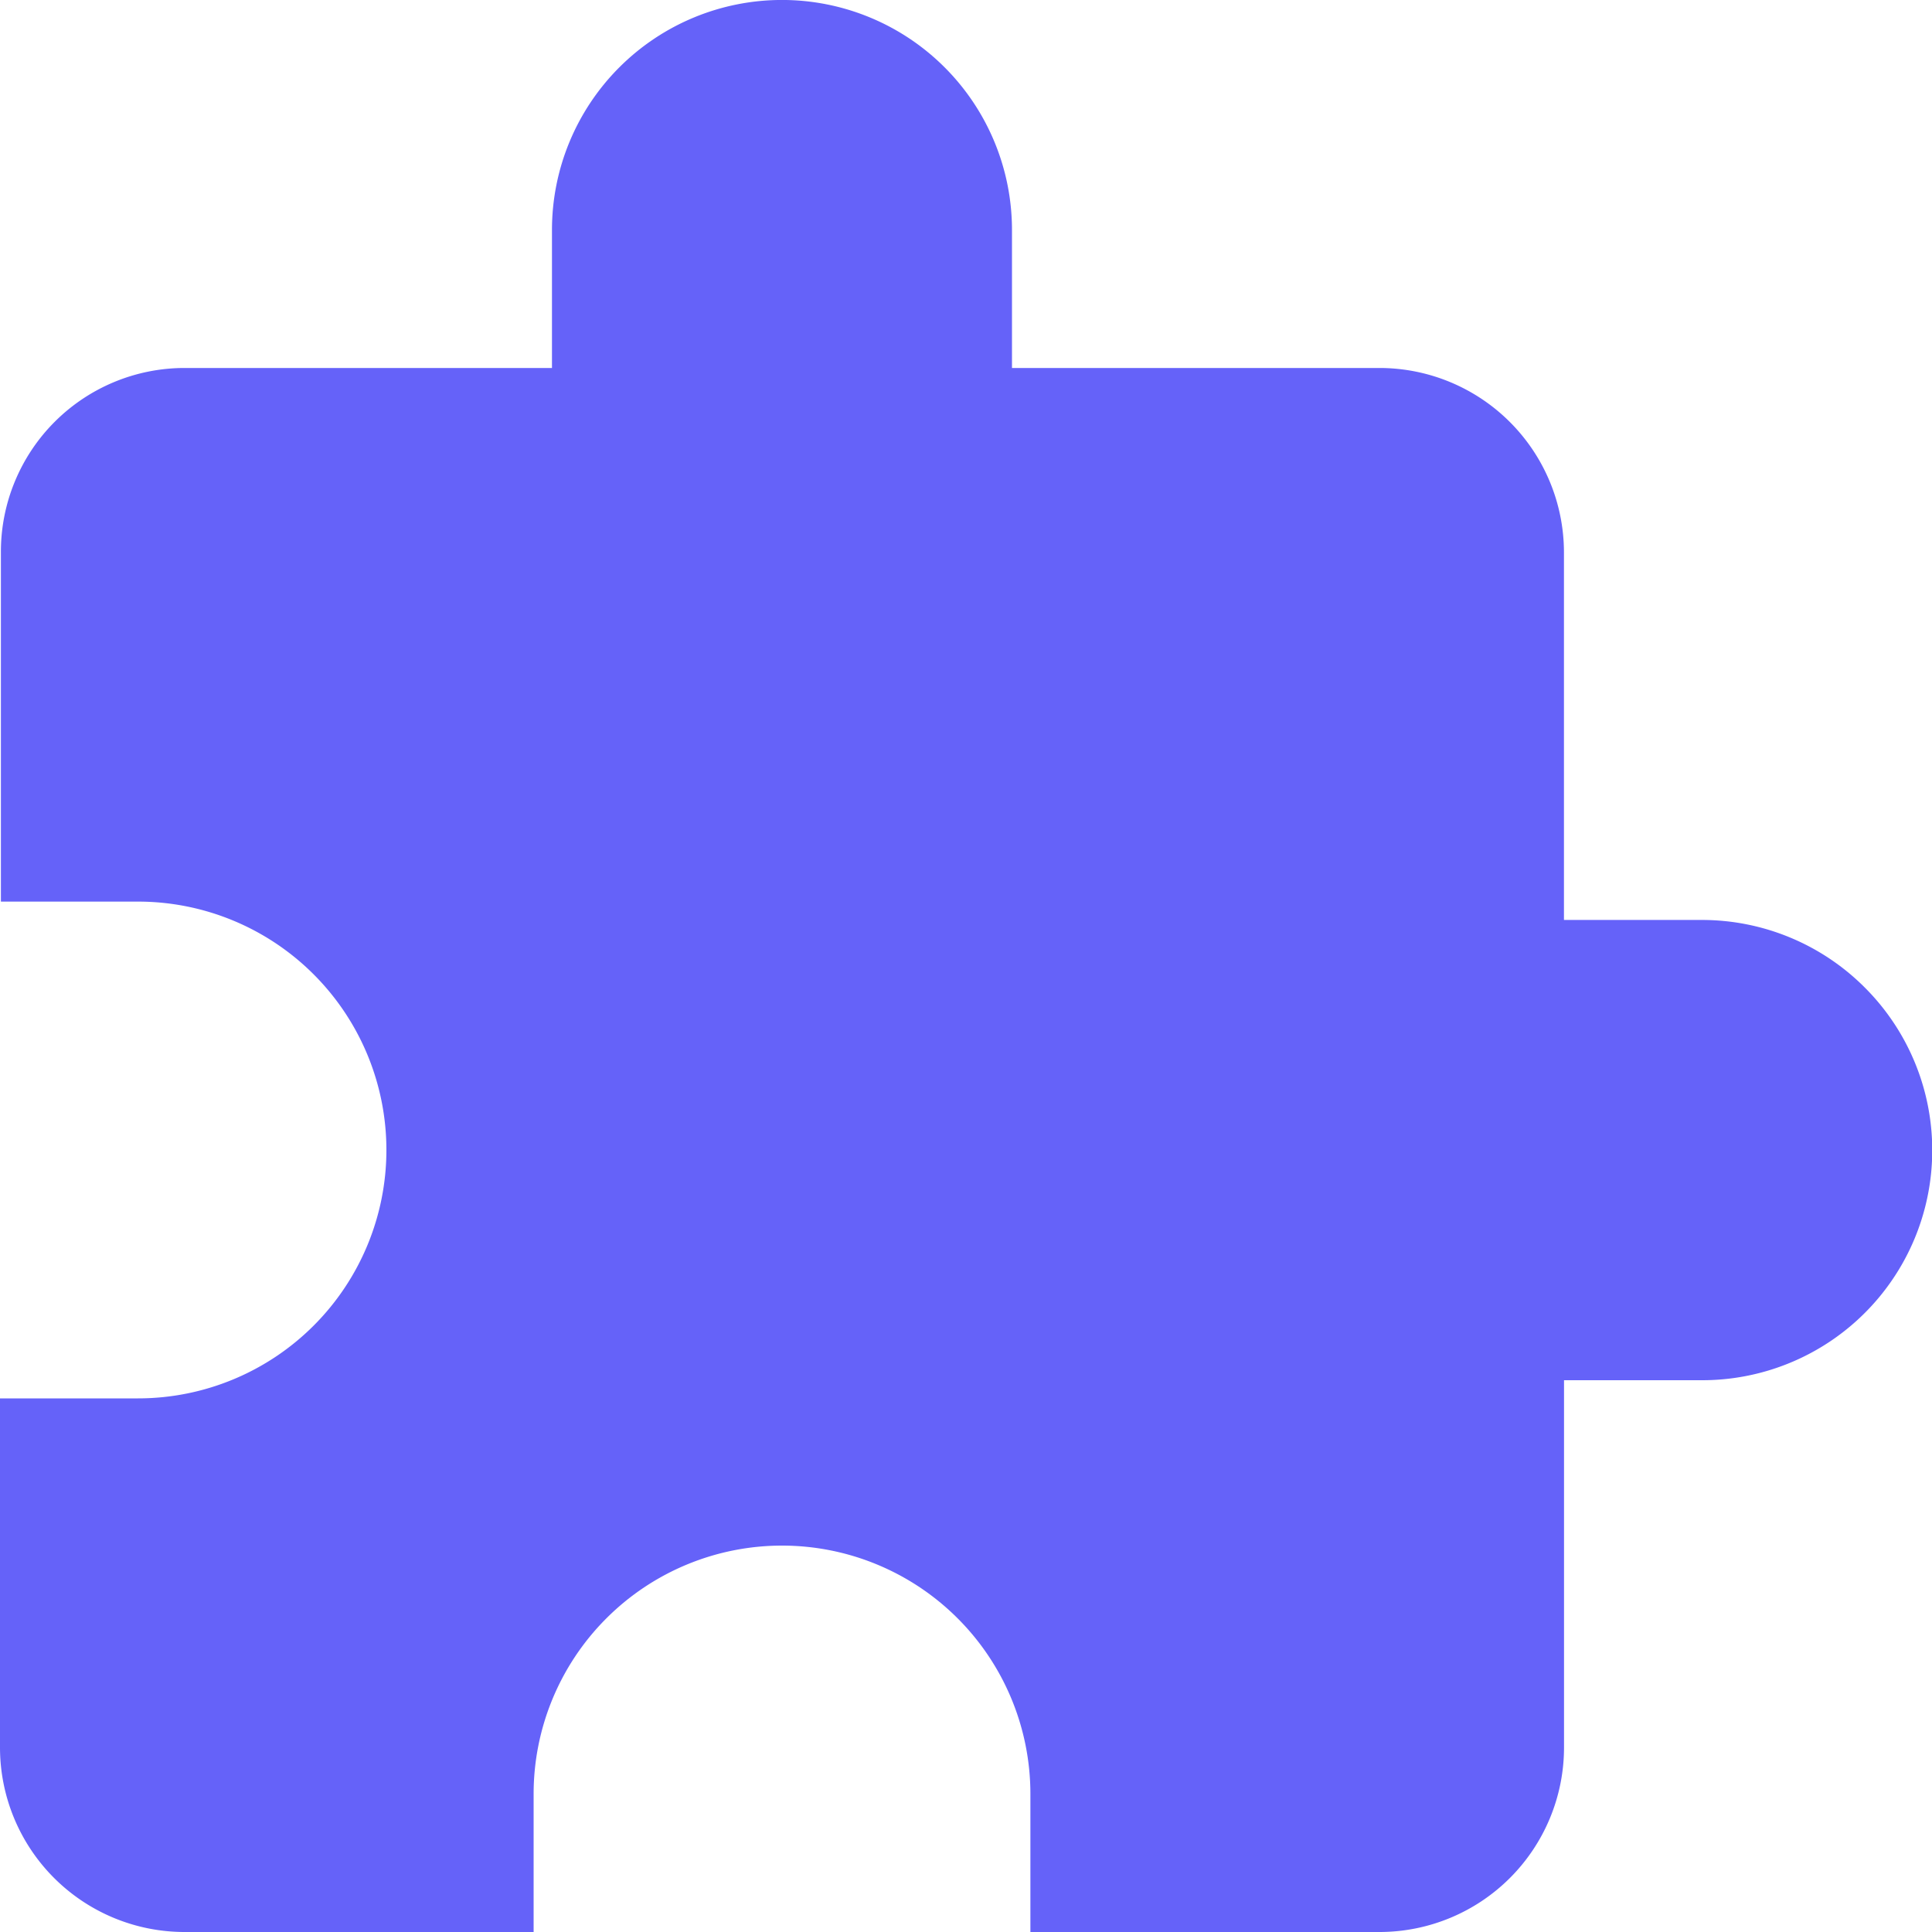 <svg xmlns="http://www.w3.org/2000/svg" width="30" height="30" viewBox="0 0 30 30">
  <path id="Vector" d="M28.954,15.332a3.571,3.571,0,0,1-2.525,6.1H24.286v5.714A2.866,2.866,0,0,1,21.429,30H16V27.857a3.857,3.857,0,1,0-7.714,0V30H2.857A2.866,2.866,0,0,1,0,27.143V21.714H2.143a3.857,3.857,0,1,0,0-7.714H.014V8.571A2.853,2.853,0,0,1,2.857,5.714H8.571V3.571a3.571,3.571,0,0,1,7.143,0V5.714h5.714a2.866,2.866,0,0,1,2.857,2.857v5.714h2.143a3.571,3.571,0,0,1,2.525,1.046Z" transform="translate(0 0)" fill="#6562f9"/>
</svg>
